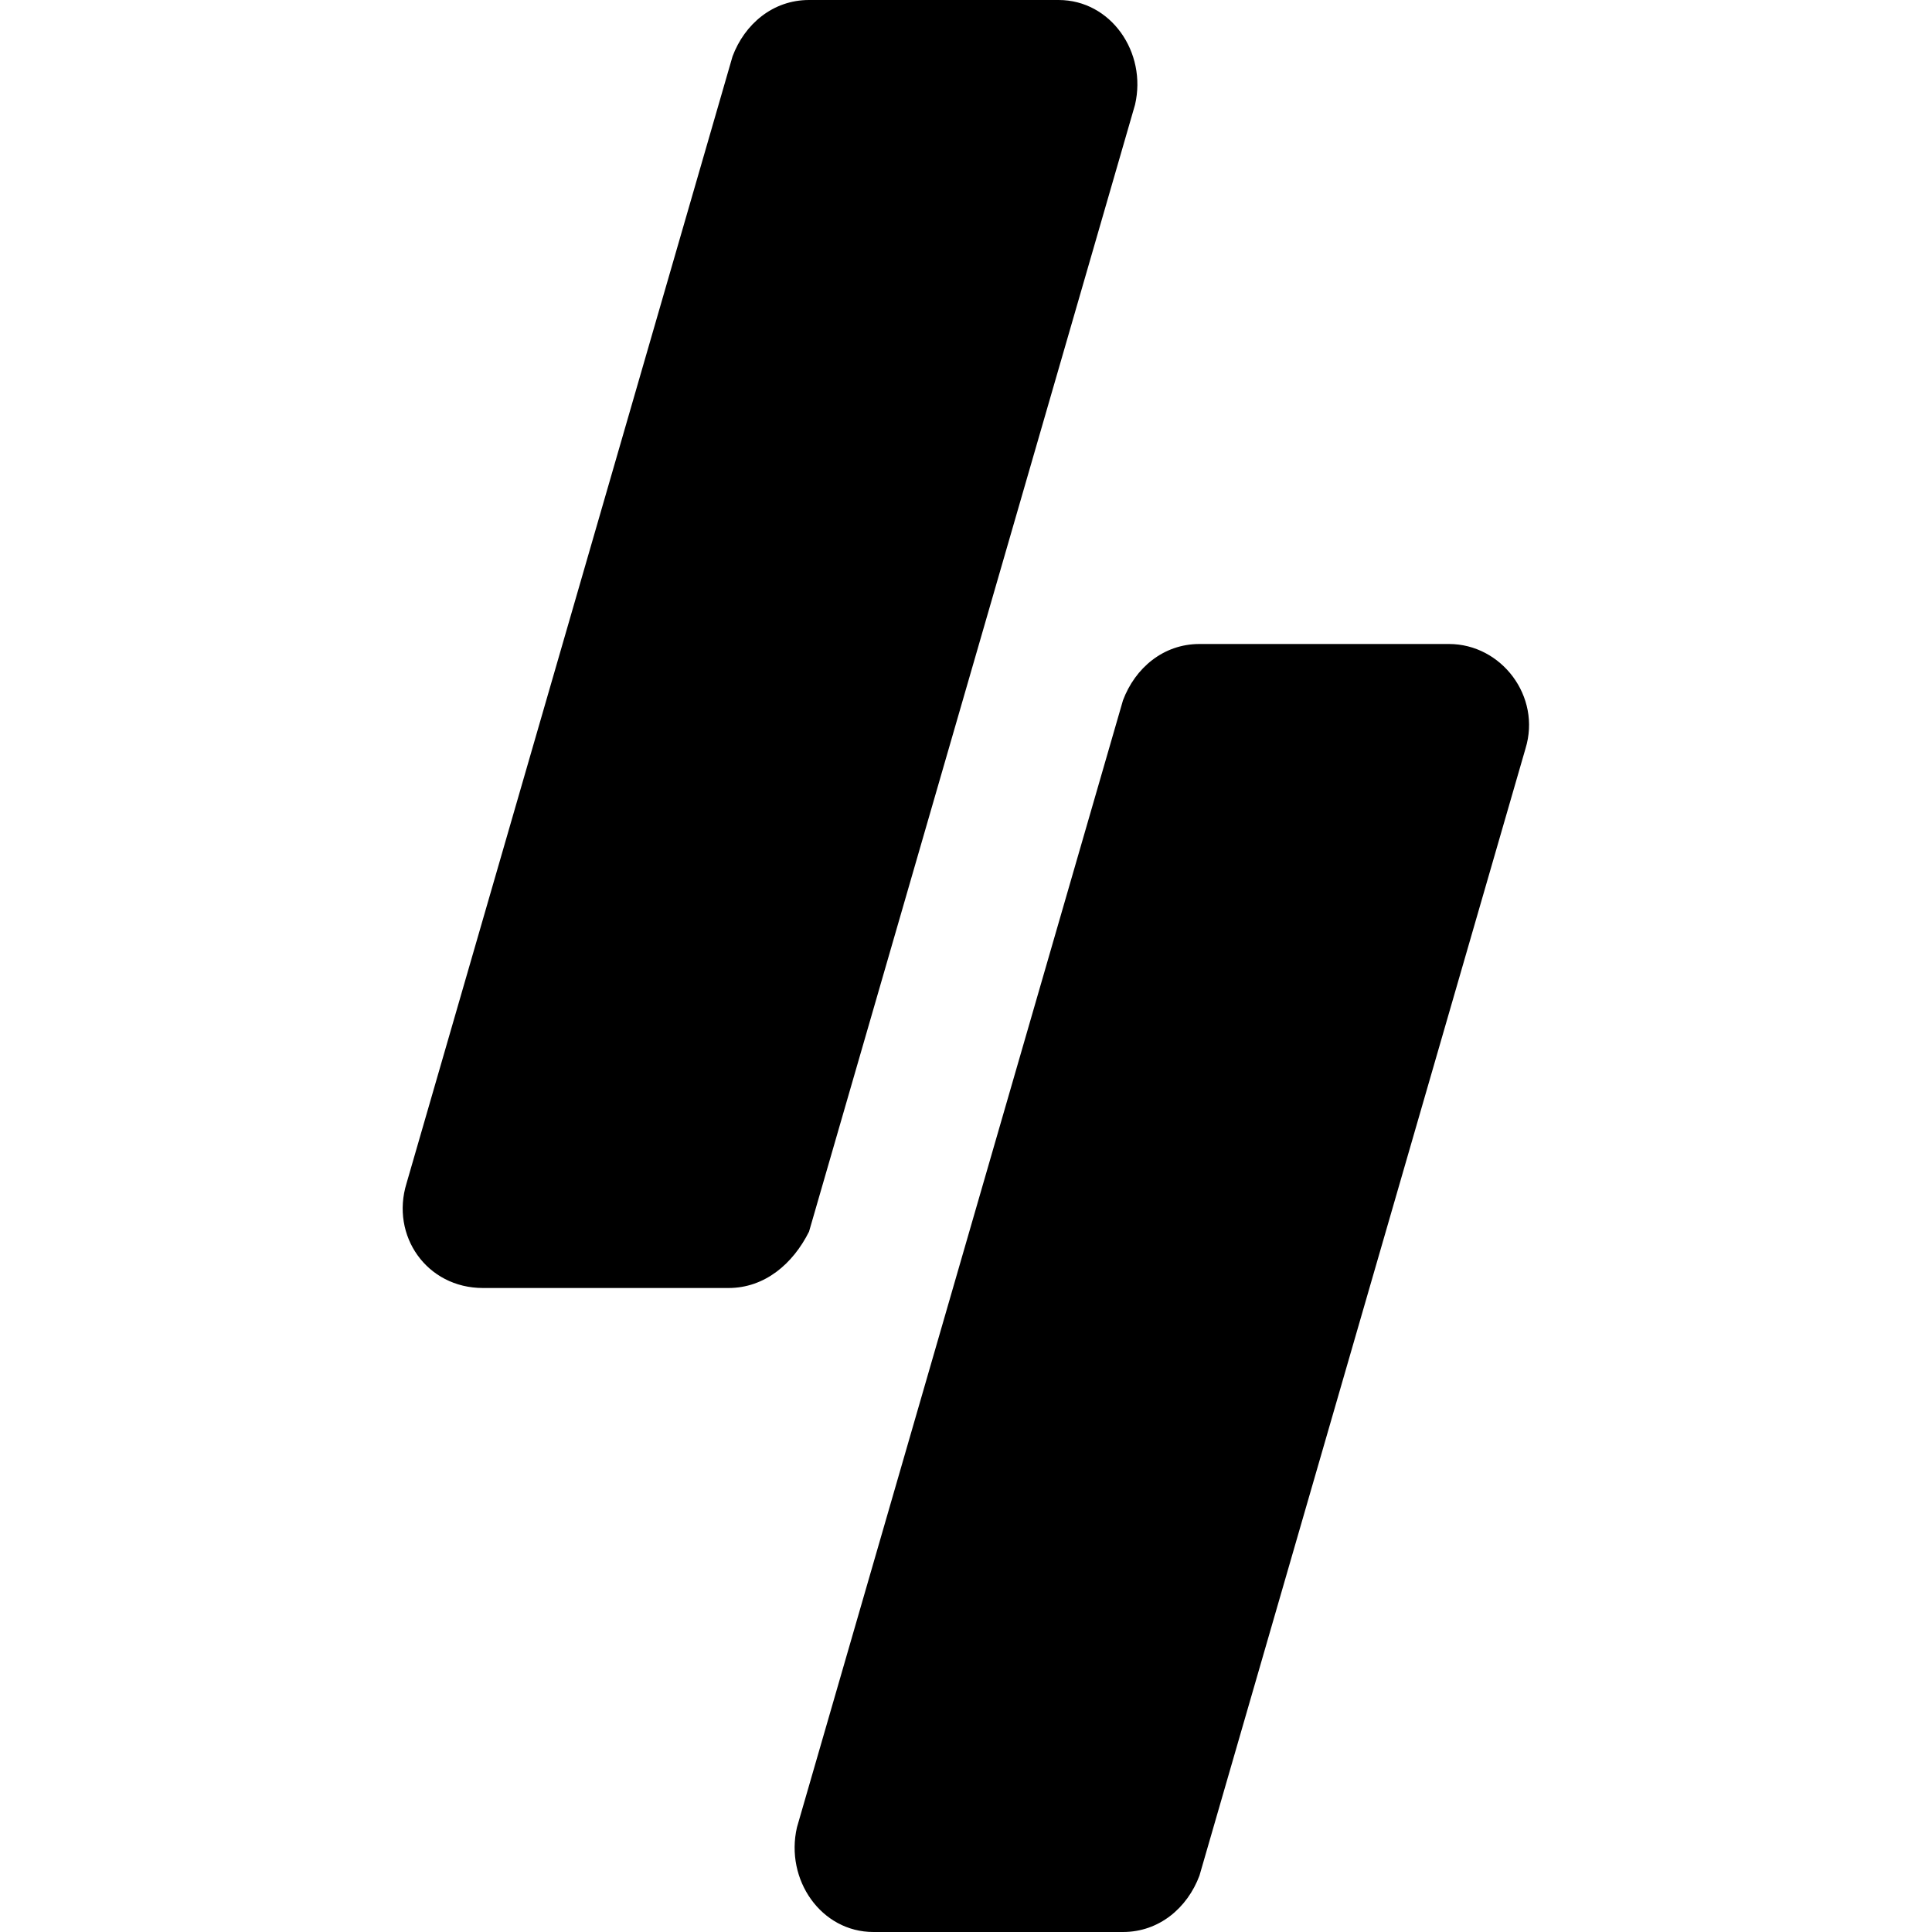 <svg xmlns="http://www.w3.org/2000/svg" viewBox="0 0 48 48" width="48" height="48">
    <title>Laravel Spark logomark</title>
    <path fill="currentColor" d="M10.1,29.4l8.1-28c0.3-0.8,1-1.4,1.9-1.4h6.2c1.3,0,2.2,1.3,1.9,2.6l-8.1,28c-0.4,0.8-1.1,1.4-2,1.4H12 C10.6,32,9.7,30.7,10.1,29.4z M21.7,48h6.2c0.9,0,1.6-0.6,1.9-1.4l8.1-28c0.4-1.3-0.6-2.6-1.9-2.6h-6.2c-0.9,0-1.6,0.6-1.9,1.4 l-8.1,28C19.5,46.7,20.4,48,21.7,48z"/>
</svg>
